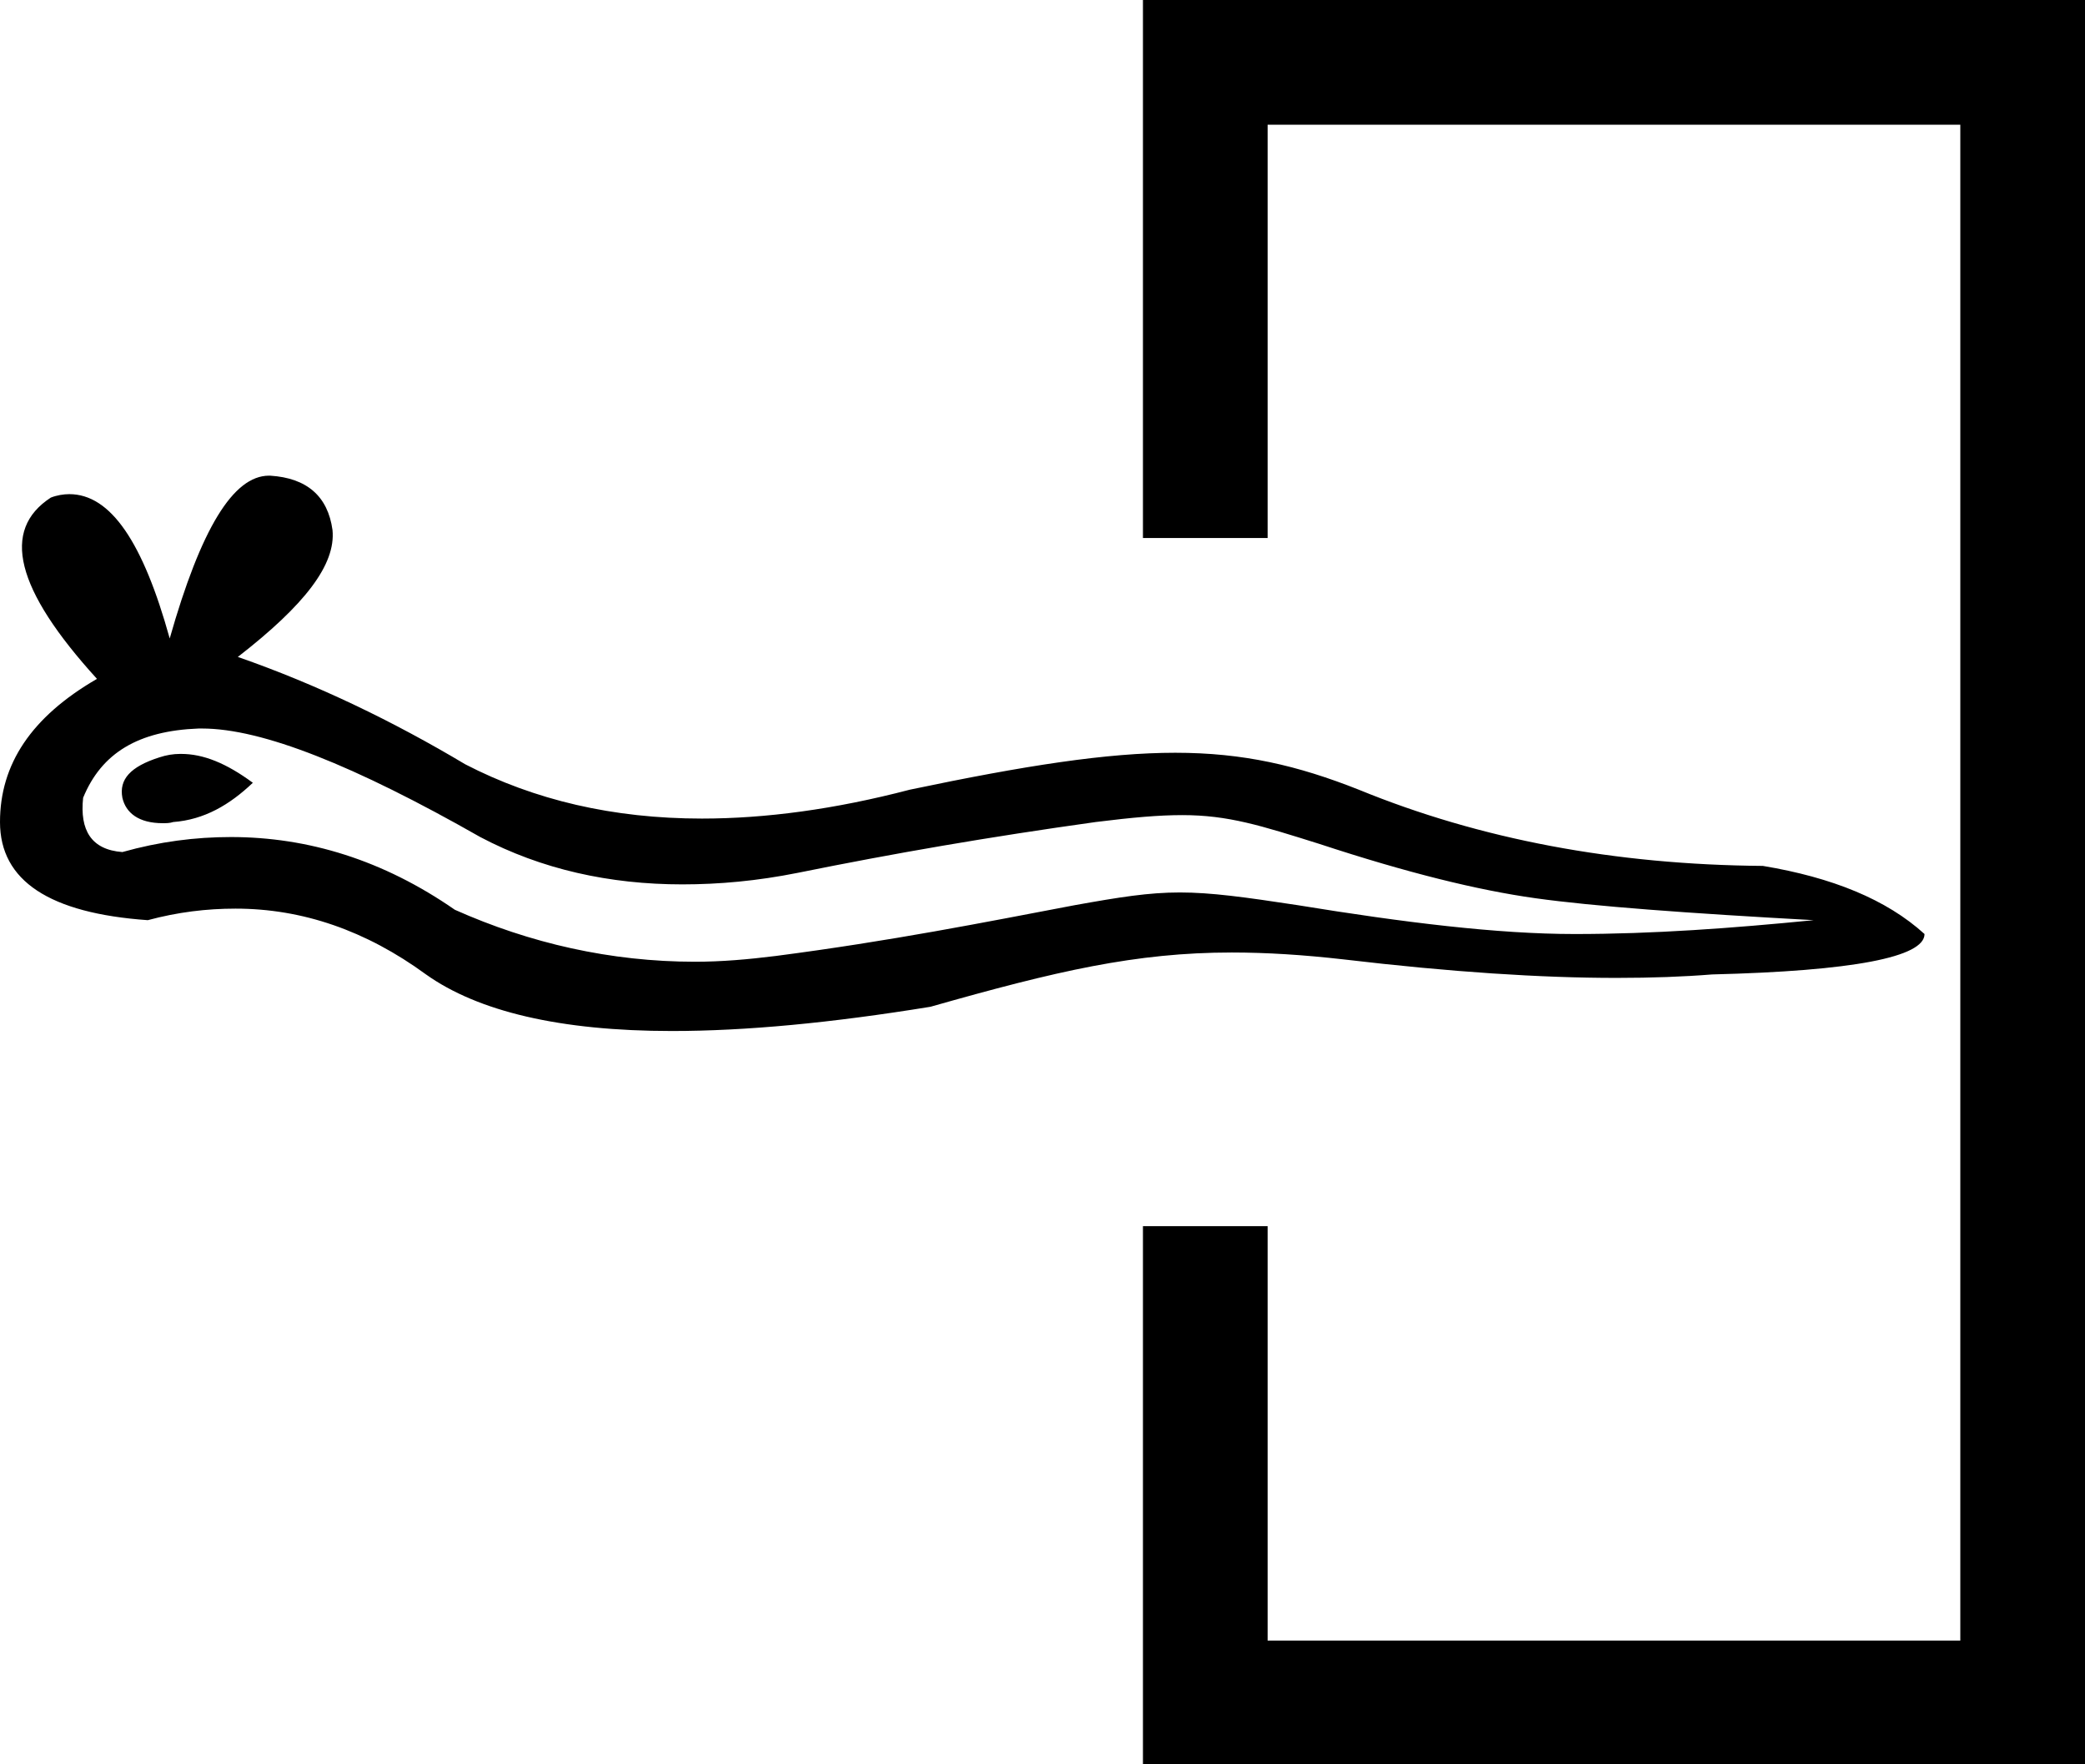 <?xml version='1.0' encoding ='UTF-8' standalone='no'?>
<svg width='18.06' height='15.28' xmlns='http://www.w3.org/2000/svg' xmlns:xlink='http://www.w3.org/1999/xlink'  version='1.1' >
<path style='fill:black; stroke:none' d=' M 1.57 6.53  C 1.57 6.53 1.56 6.53 1.56 6.53  C 1.5 6.53 1.44 6.54 1.38 6.56  C 1.13 6.64 1.03 6.75 1.06 6.91  C 1.09 7.04 1.2 7.13 1.41 7.13  C 1.44 7.13 1.47 7.13 1.5 7.12  C 1.77 7.1 1.99 6.97 2.19 6.78  C 1.96 6.61 1.76 6.53 1.57 6.53  Z  M 1.75 6.31  C 2.27 6.31 3.07 6.63 4.16 7.25  C 4.69 7.53 5.28 7.66 5.91 7.66  C 6.23 7.66 6.56 7.63 6.91 7.56  C 7.75 7.39 8.56 7.25 9.49 7.12  C 9.81 7.08 10.04 7.06 10.24 7.06  C 10.64 7.06 10.92 7.15 11.43 7.31  C 12.19 7.56 12.8 7.71 13.3 7.78  C 13.8 7.85 14.62 7.91 15.71 7.97  C 15 8.04 14.32 8.09 13.64 8.09  C 12.97 8.09 12.16 7.99 11.24 7.84  C 10.78 7.77 10.49 7.73 10.22 7.73  C 9.95 7.73 9.7 7.77 9.31 7.84  C 8.52 7.99 7.72 8.15 6.72 8.28  C 6.48 8.31 6.25 8.33 6.02 8.33  C 5.29 8.33 4.59 8.17 3.94 7.88  C 3.32 7.45 2.67 7.25 2 7.25  C 1.69 7.25 1.38 7.29 1.06 7.38  C 0.79 7.36 0.69 7.19 0.72 6.91  C 0.88 6.52 1.2 6.33 1.72 6.31  C 1.73 6.31 1.74 6.31 1.75 6.31  Z  M 2.33 4.12  C 2.02 4.12 1.74 4.58 1.47 5.53  C 1.24 4.7 0.96 4.28 0.6 4.28  C 0.55 4.28 0.49 4.29 0.44 4.31  C 0.01 4.59 0.13 5.1 0.84 5.88  C 0.27 6.21 0 6.62 0 7.12  C 0 7.63 0.43 7.91 1.28 7.97  C 1.54 7.9 1.79 7.87 2.04 7.87  C 2.62 7.87 3.17 8.06 3.69 8.44  C 4.14 8.76 4.85 8.93 5.82 8.93  C 6.46 8.93 7.2 8.86 8.06 8.72  C 9.15 8.41 9.84 8.25 10.67 8.25  C 10.97 8.25 11.29 8.27 11.64 8.31  C 12.57 8.42 13.35 8.47 14 8.47  C 14.31 8.47 14.58 8.46 14.83 8.44  C 16.05 8.41 16.67 8.29 16.67 8.09  C 16.34 7.79 15.87 7.6 15.27 7.5  C 13.99 7.49 12.82 7.27 11.77 6.84  C 11.24 6.63 10.77 6.52 10.18 6.52  C 9.59 6.52 8.88 6.63 7.88 6.84  C 7.23 7.01 6.63 7.09 6.08 7.09  C 5.31 7.09 4.63 6.93 4.03 6.62  C 3.41 6.25 2.75 5.93 2.06 5.69  C 2.64 5.24 2.91 4.89 2.88 4.59  C 2.84 4.3 2.66 4.14 2.34 4.12  C 2.34 4.12 2.33 4.12 2.33 4.12  Z  M 9.9 0  L 9.9 4.66  L 10.98 4.66  L 10.98 1.08  L 16.98 1.08  L 16.98 14.21  L 10.98 14.21  L 10.98 10.62  L 9.9 10.62  L 9.9 15.28  L 18.06 15.28  L 18.06 0  Z '/></svg>
